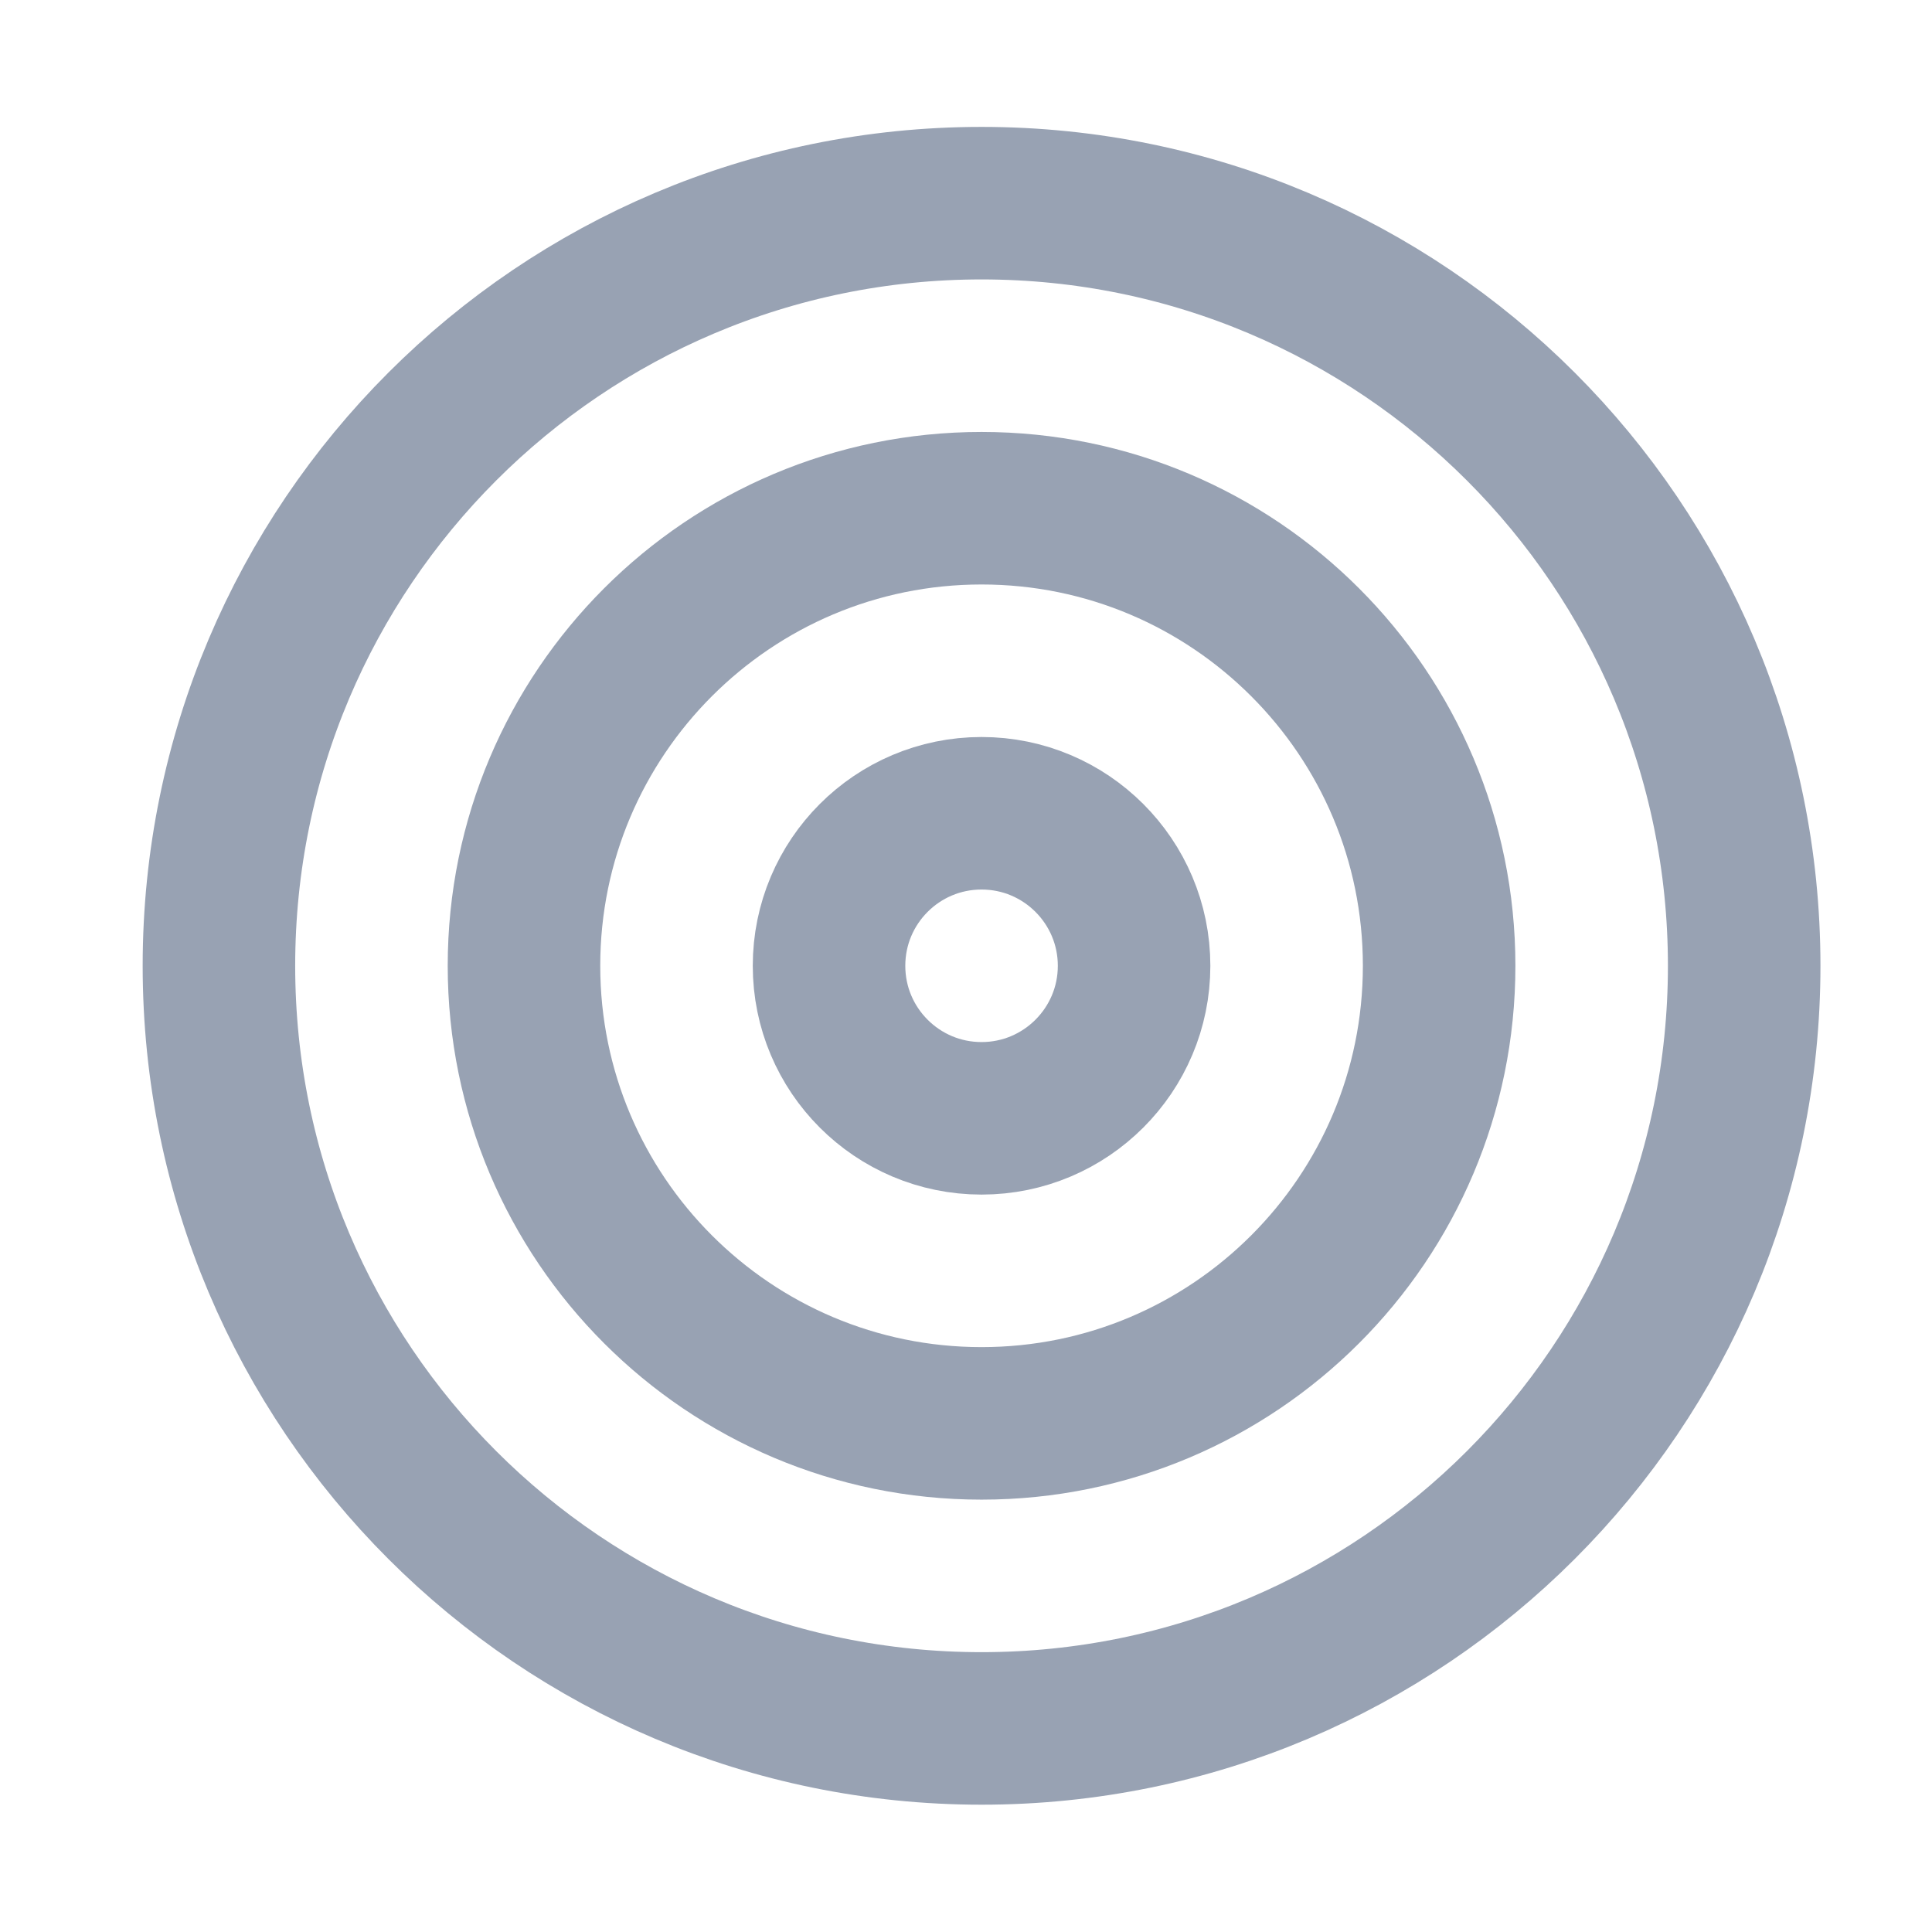 <svg width="19" height="19" viewBox="0 0 19 19" fill="none" xmlns="http://www.w3.org/2000/svg">
<path d="M9.653 16.998C13.795 16.998 17.153 13.64 17.153 9.498C17.153 5.356 13.795 1.998 9.653 1.998C5.511 1.998 2.153 5.356 2.153 9.498C2.153 13.64 5.511 16.998 9.653 16.998Z" stroke="#98A2B3" stroke-width="1.5" stroke-linecap="round" stroke-linejoin="round"/>
<path d="M9.653 13.998C12.138 13.998 14.153 11.983 14.153 9.498C14.153 7.013 12.138 4.998 9.653 4.998C7.168 4.998 5.153 7.013 5.153 9.498C5.153 11.983 7.168 13.998 9.653 13.998Z" stroke="#98A2B3" stroke-width="1.5" stroke-linecap="round" stroke-linejoin="round"/>
<path d="M9.653 10.998C10.481 10.998 11.153 10.326 11.153 9.498C11.153 8.67 10.481 7.998 9.653 7.998C8.824 7.998 8.153 8.67 8.153 9.498C8.153 10.326 8.824 10.998 9.653 10.998Z" stroke="#98A2B3" stroke-width="1.5" stroke-linecap="round" stroke-linejoin="round"/>
</svg>
